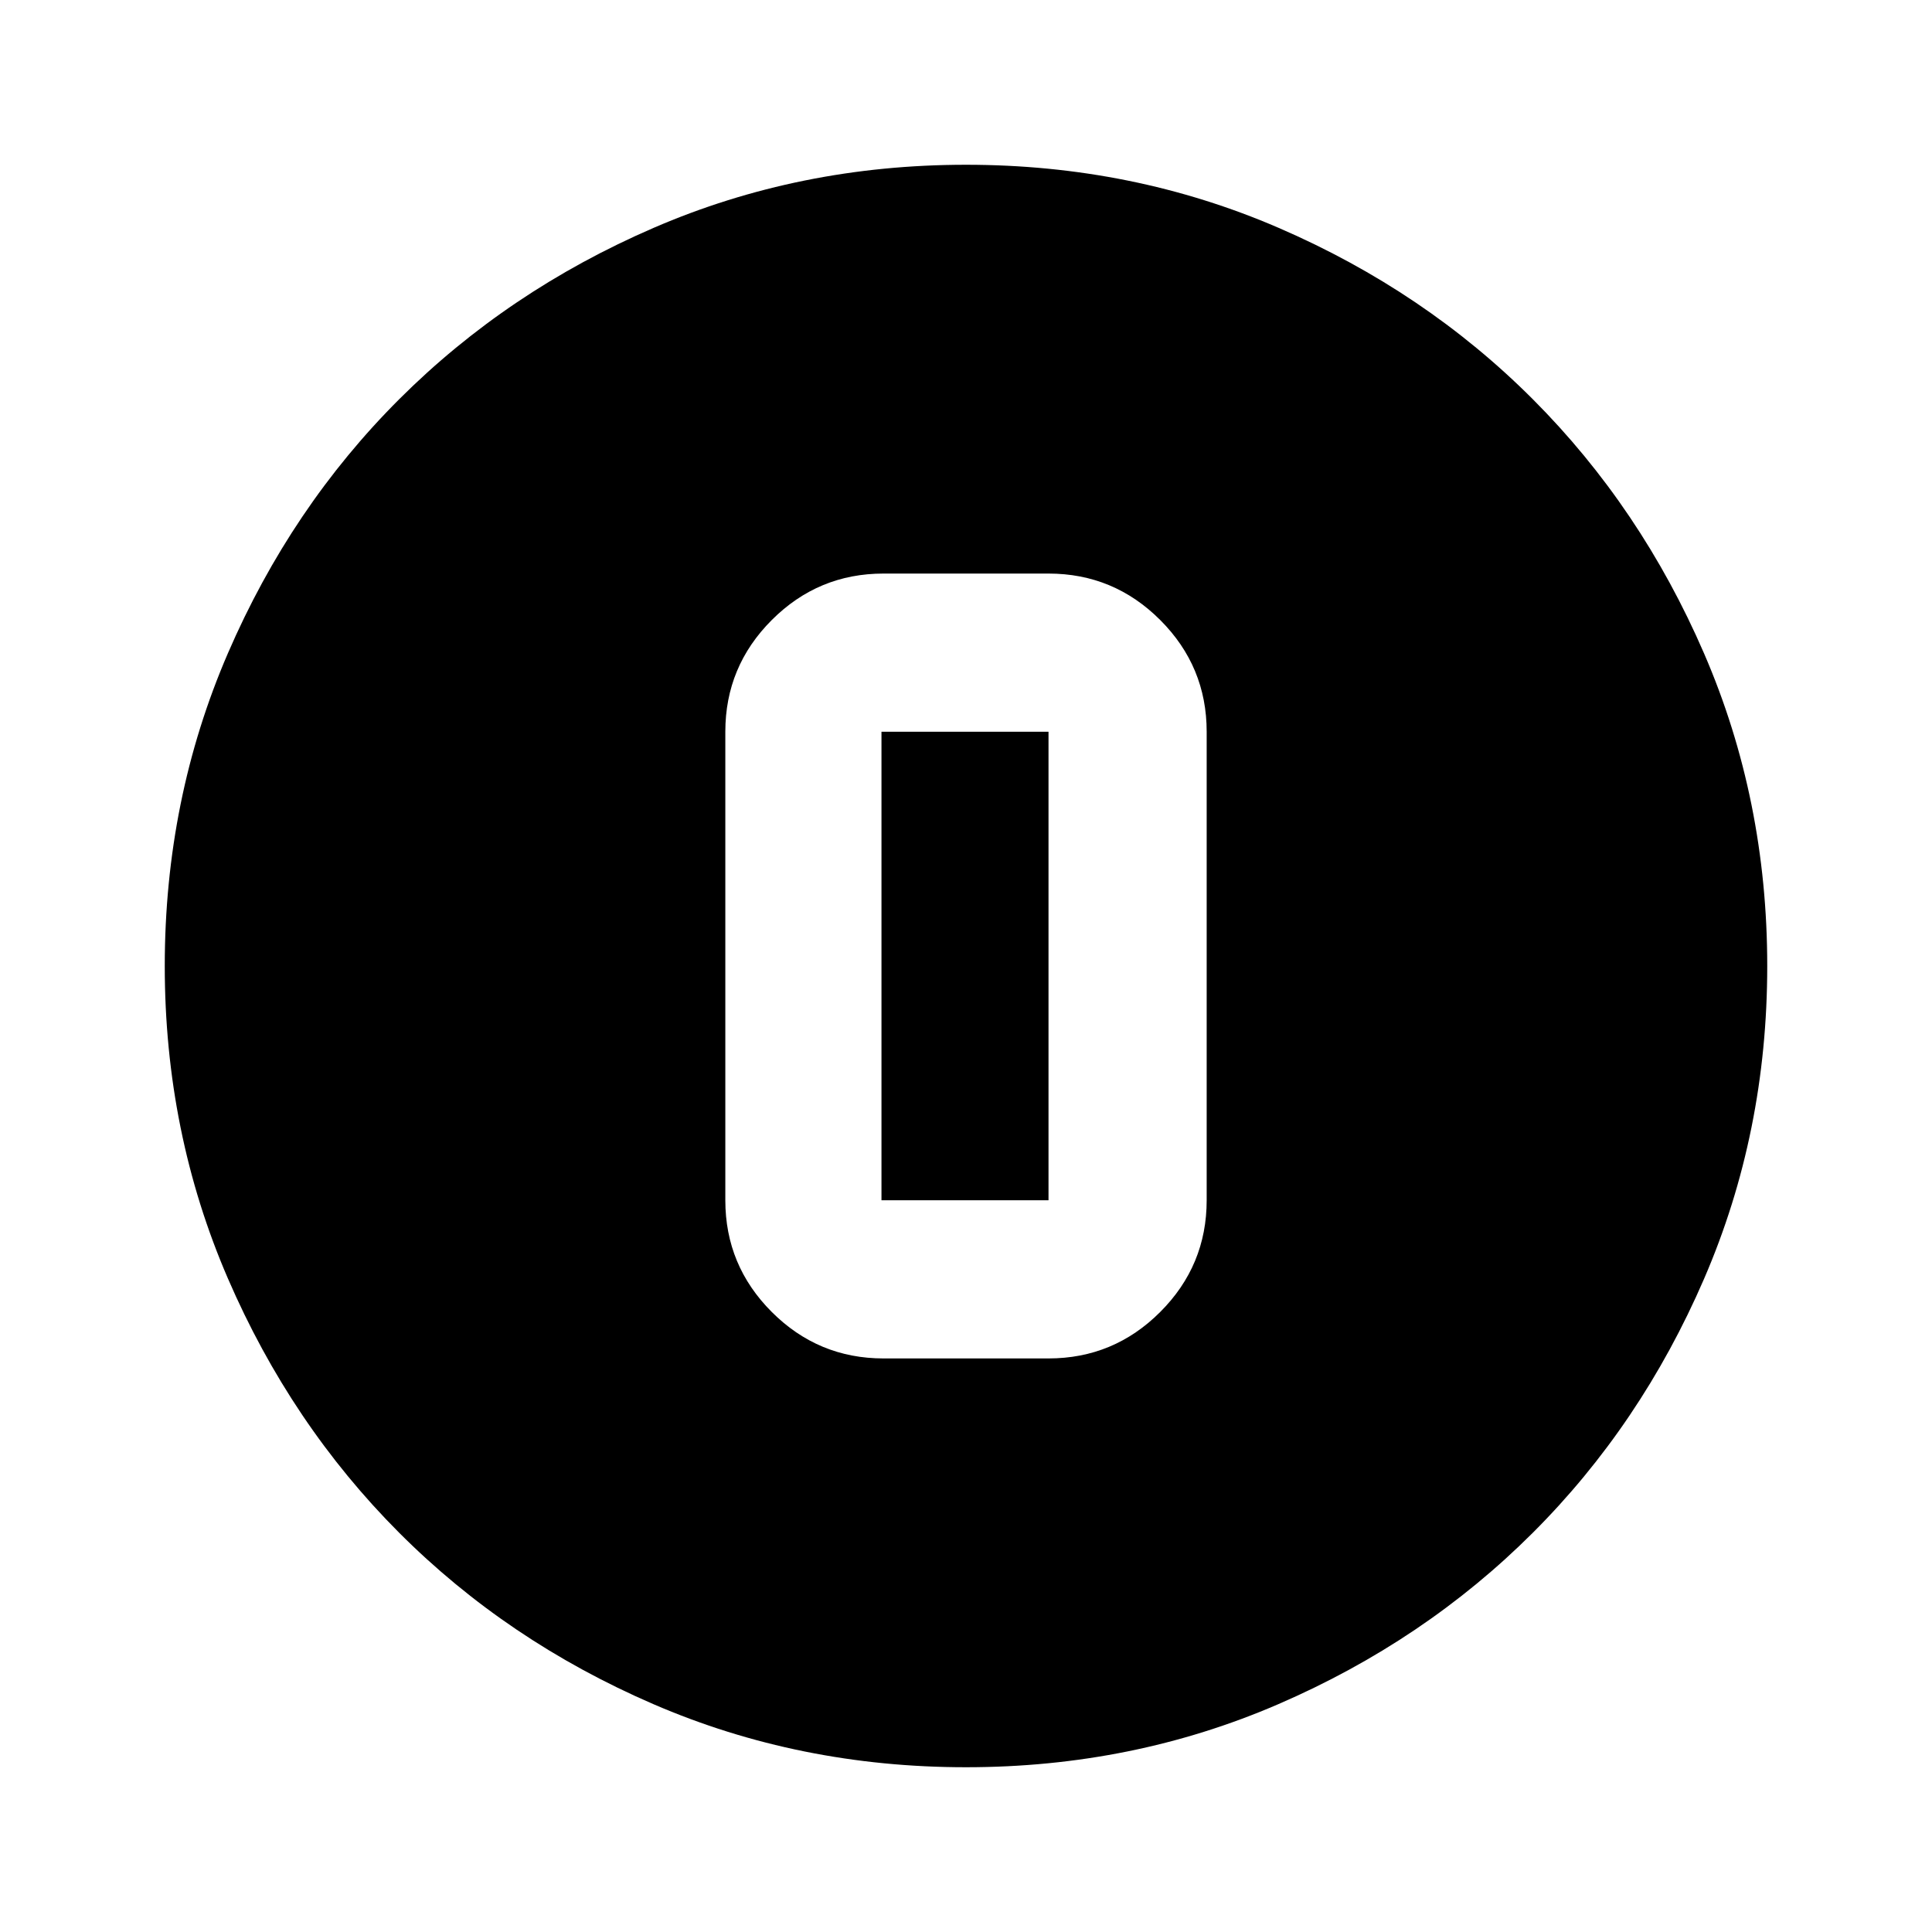 <svg xmlns="http://www.w3.org/2000/svg" height="24" viewBox="0 -960 960 960" width="24"><path d="M480-81.87q-82.82 0-155.41-31.38T198.3-198.43q-53.69-53.79-85.06-126.31Q81.87-397.26 81.87-480q0-82.82 31.38-155.41t85.18-126.29q53.79-53.69 126.31-85.06 72.52-31.37 155.26-31.37 82.82 0 155.41 31.38t126.29 85.18q53.69 53.79 85.06 126.31 31.37 72.52 31.37 155.26 0 82.82-31.38 155.41T761.57-198.3q-53.79 53.69-126.31 85.06Q562.74-81.87 480-81.87ZM439-285h82q32.42 0 55.5-23.08 23.09-23.09 23.09-55.51v-232.82q0-32.42-23.09-55.51Q553.42-675 521-675h-82q-32.42 0-55.5 23.08-23.09 23.09-23.09 55.51v232.82q0 32.42 23.09 55.51Q406.58-285 439-285Zm-1-311.41h83v232.82h-83v-232.82Z"/></svg>